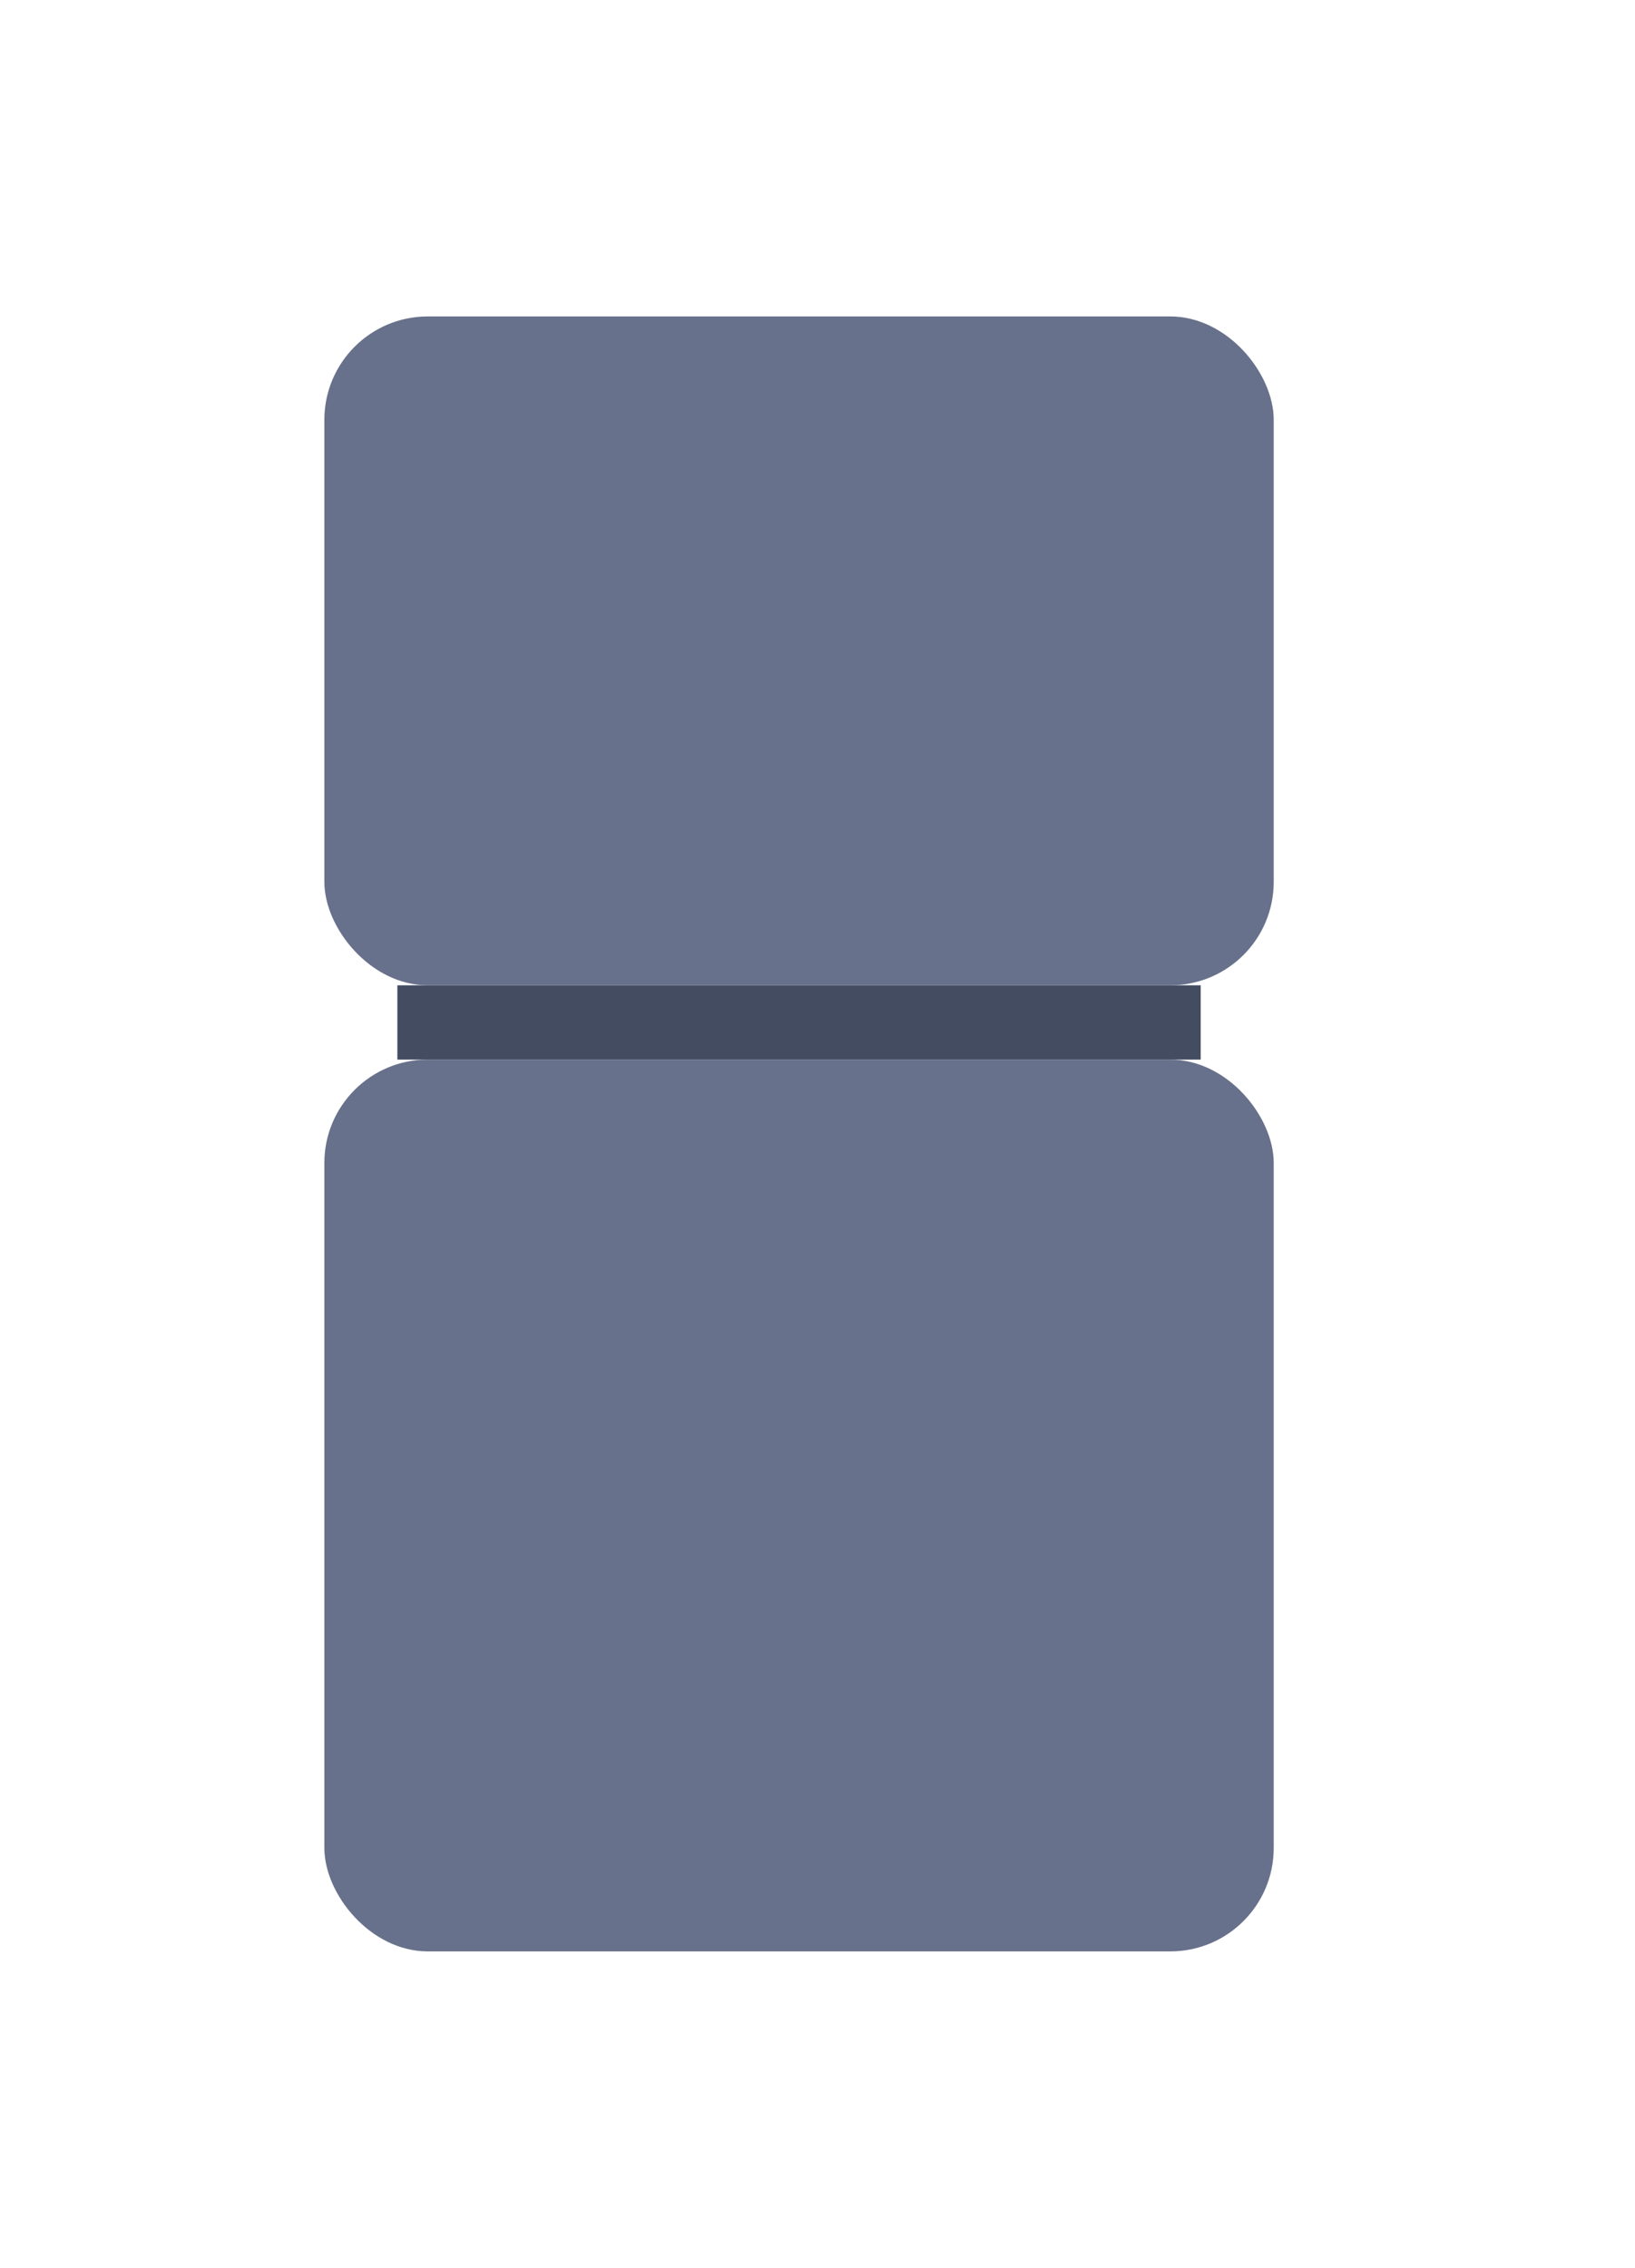 <svg width="31" height="43" viewBox="0 0 31 43" fill="none" xmlns="http://www.w3.org/2000/svg">
<g filter="url(#filter0_d_1472_11969)">
<g filter="url(#filter1_d_1472_11969)">
<rect x="6.15" y="6" width="18" height="12.682" rx="1.96" fill="#68718B"/>
</g>
<g filter="url(#filter2_d_1472_11969)">
<rect x="6.15" y="20.091" width="18" height="16.909" rx="1.96" fill="#68718B"/>
</g>
<rect x="7.534" y="18.682" width="15.231" height="1.409" fill="#444C62"/>
</g>
<defs>
<filter id="filter0_d_1472_11969" x="0.15" y="0" width="30" height="43" filterUnits="userSpaceOnUse" color-interpolation-filters="sRGB">
<feFlood flood-opacity="0" result="BackgroundImageFix"/>
<feColorMatrix in="SourceAlpha" type="matrix" values="0 0 0 0 0 0 0 0 0 0 0 0 0 0 0 0 0 0 127 0" result="hardAlpha"/>
<feOffset/>
<feGaussianBlur stdDeviation="3"/>
<feColorMatrix type="matrix" values="0 0 0 0 0 0 0 0 0 0 0 0 0 0 0 0 0 0 0.074 0"/>
<feBlend mode="normal" in2="BackgroundImageFix" result="effect1_dropShadow_1472_11969"/>
<feBlend mode="normal" in="SourceGraphic" in2="effect1_dropShadow_1472_11969" result="shape"/>
</filter>
<filter id="filter1_d_1472_11969" x="2.15" y="2" width="26" height="20.682" filterUnits="userSpaceOnUse" color-interpolation-filters="sRGB">
<feFlood flood-opacity="0" result="BackgroundImageFix"/>
<feColorMatrix in="SourceAlpha" type="matrix" values="0 0 0 0 0 0 0 0 0 0 0 0 0 0 0 0 0 0 127 0" result="hardAlpha"/>
<feOffset/>
<feGaussianBlur stdDeviation="2"/>
<feColorMatrix type="matrix" values="0 0 0 0 0 0 0 0 0 0 0 0 0 0 0 0 0 0 0.096 0"/>
<feBlend mode="normal" in2="BackgroundImageFix" result="effect1_dropShadow_1472_11969"/>
<feBlend mode="normal" in="SourceGraphic" in2="effect1_dropShadow_1472_11969" result="shape"/>
</filter>
<filter id="filter2_d_1472_11969" x="2.15" y="16.091" width="26" height="24.909" filterUnits="userSpaceOnUse" color-interpolation-filters="sRGB">
<feFlood flood-opacity="0" result="BackgroundImageFix"/>
<feColorMatrix in="SourceAlpha" type="matrix" values="0 0 0 0 0 0 0 0 0 0 0 0 0 0 0 0 0 0 127 0" result="hardAlpha"/>
<feOffset/>
<feGaussianBlur stdDeviation="2"/>
<feColorMatrix type="matrix" values="0 0 0 0 0 0 0 0 0 0 0 0 0 0 0 0 0 0 0.096 0"/>
<feBlend mode="normal" in2="BackgroundImageFix" result="effect1_dropShadow_1472_11969"/>
<feBlend mode="normal" in="SourceGraphic" in2="effect1_dropShadow_1472_11969" result="shape"/>
</filter>
</defs>
</svg>
